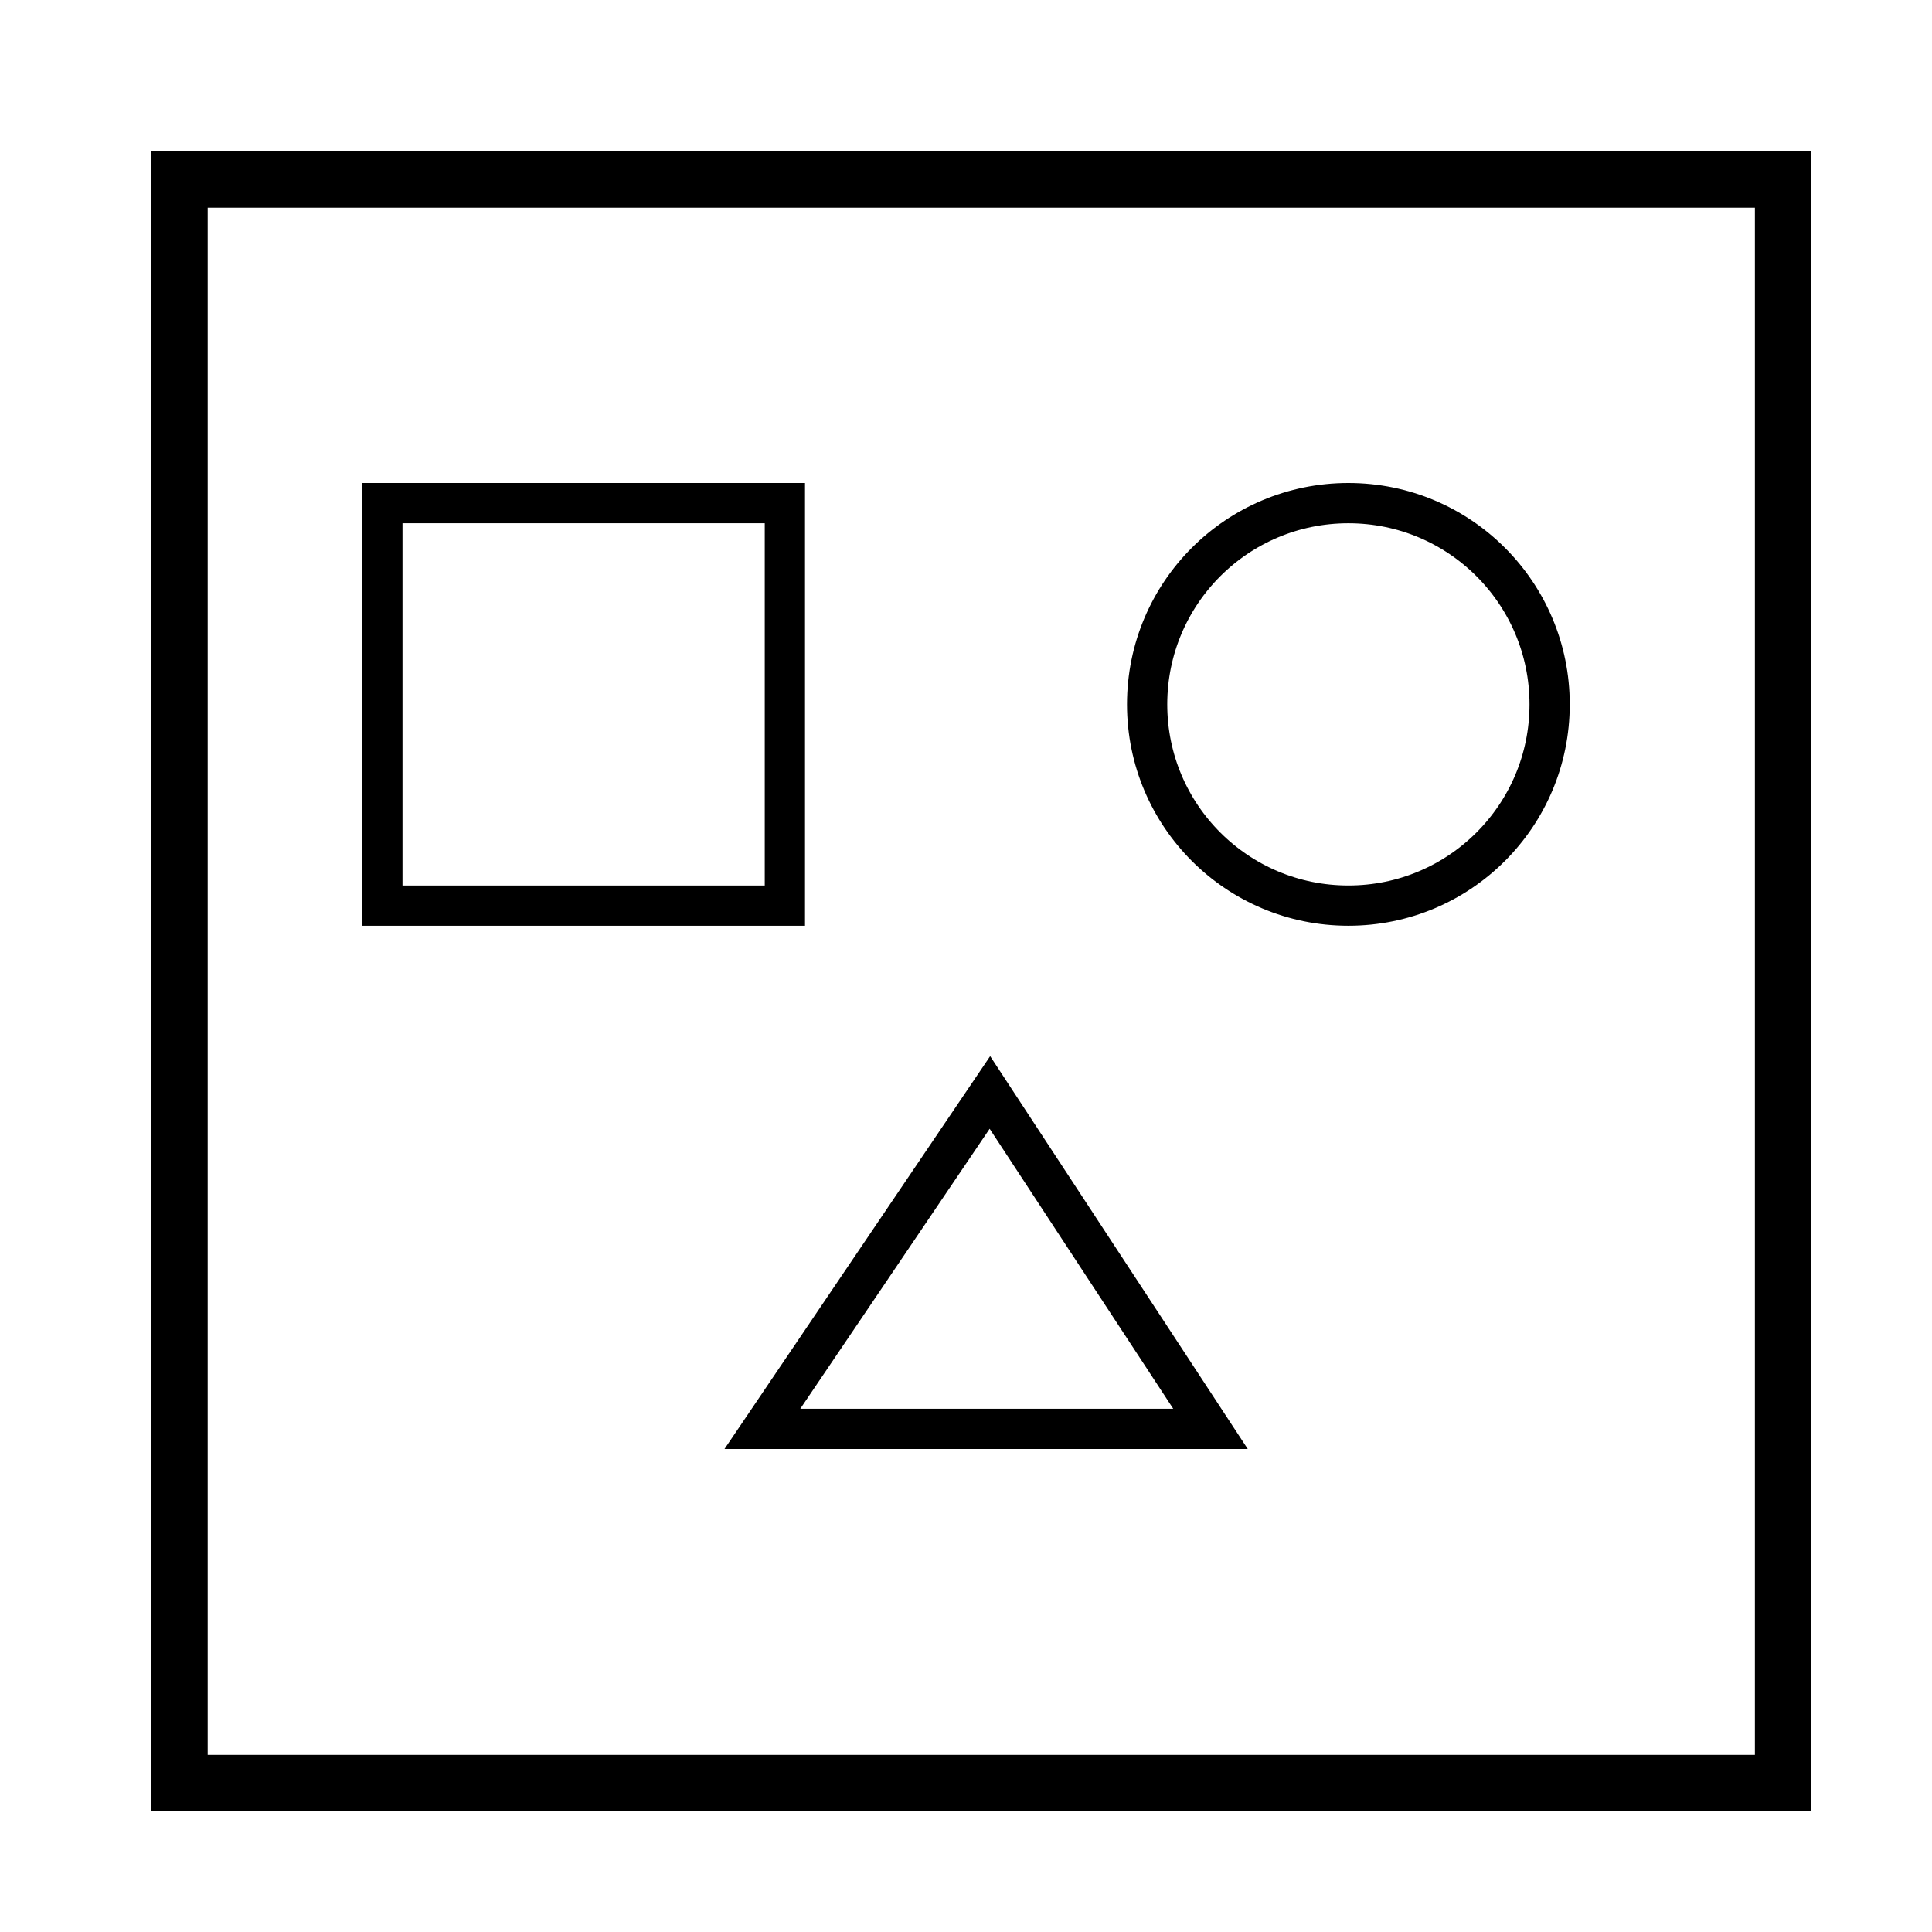 <svg id="group" xmlns="http://www.w3.org/2000/svg" xmlns:xlink="http://www.w3.org/1999/xlink" viewBox="0 0 24 24">
  <defs>
    <clipPath id="e">
      <use href="#a"/>
    </clipPath>
    <clipPath id="f">
      <use href="#b"/>
    </clipPath>
    <clipPath id="g">
      <use href="#c"/>
    </clipPath>
    <clipPath id="h">
      <use href="#d"/>
    </clipPath>
    <path d="M1.88 1.88H22.5V22.5H1.88V1.88z" id="a"/>
    <path d="M4.5 6H10v5.5H4.5V6z" id="b"/>
    <path d="M19.5 8.75c0 1.52-1.23 2.75-2.75 2.75S14 10.27 14 8.75 15.23 6 16.75 6s2.75 1.23 2.75 2.75z" id="c"/>
    <path d="M12.3 13.12L15.5 18H9l3.3-4.88z" id="d"/>
  </defs>
  <g clip-path="url(#e)">
    <use href="#a" fill-opacity="0" stroke="#000" stroke-width="1.4"/>
  </g>
  <g clip-path="url(#f)">
    <use href="#b" fill-opacity="0" stroke="#000"/>
  </g>
  <g clip-path="url(#g)">
    <use href="#c" fill-opacity="0" stroke="#000"/>
  </g>
  <g clip-path="url(#h)">
    <use href="#d" fill-opacity="0" stroke="#000"/>
  </g>
</svg>
